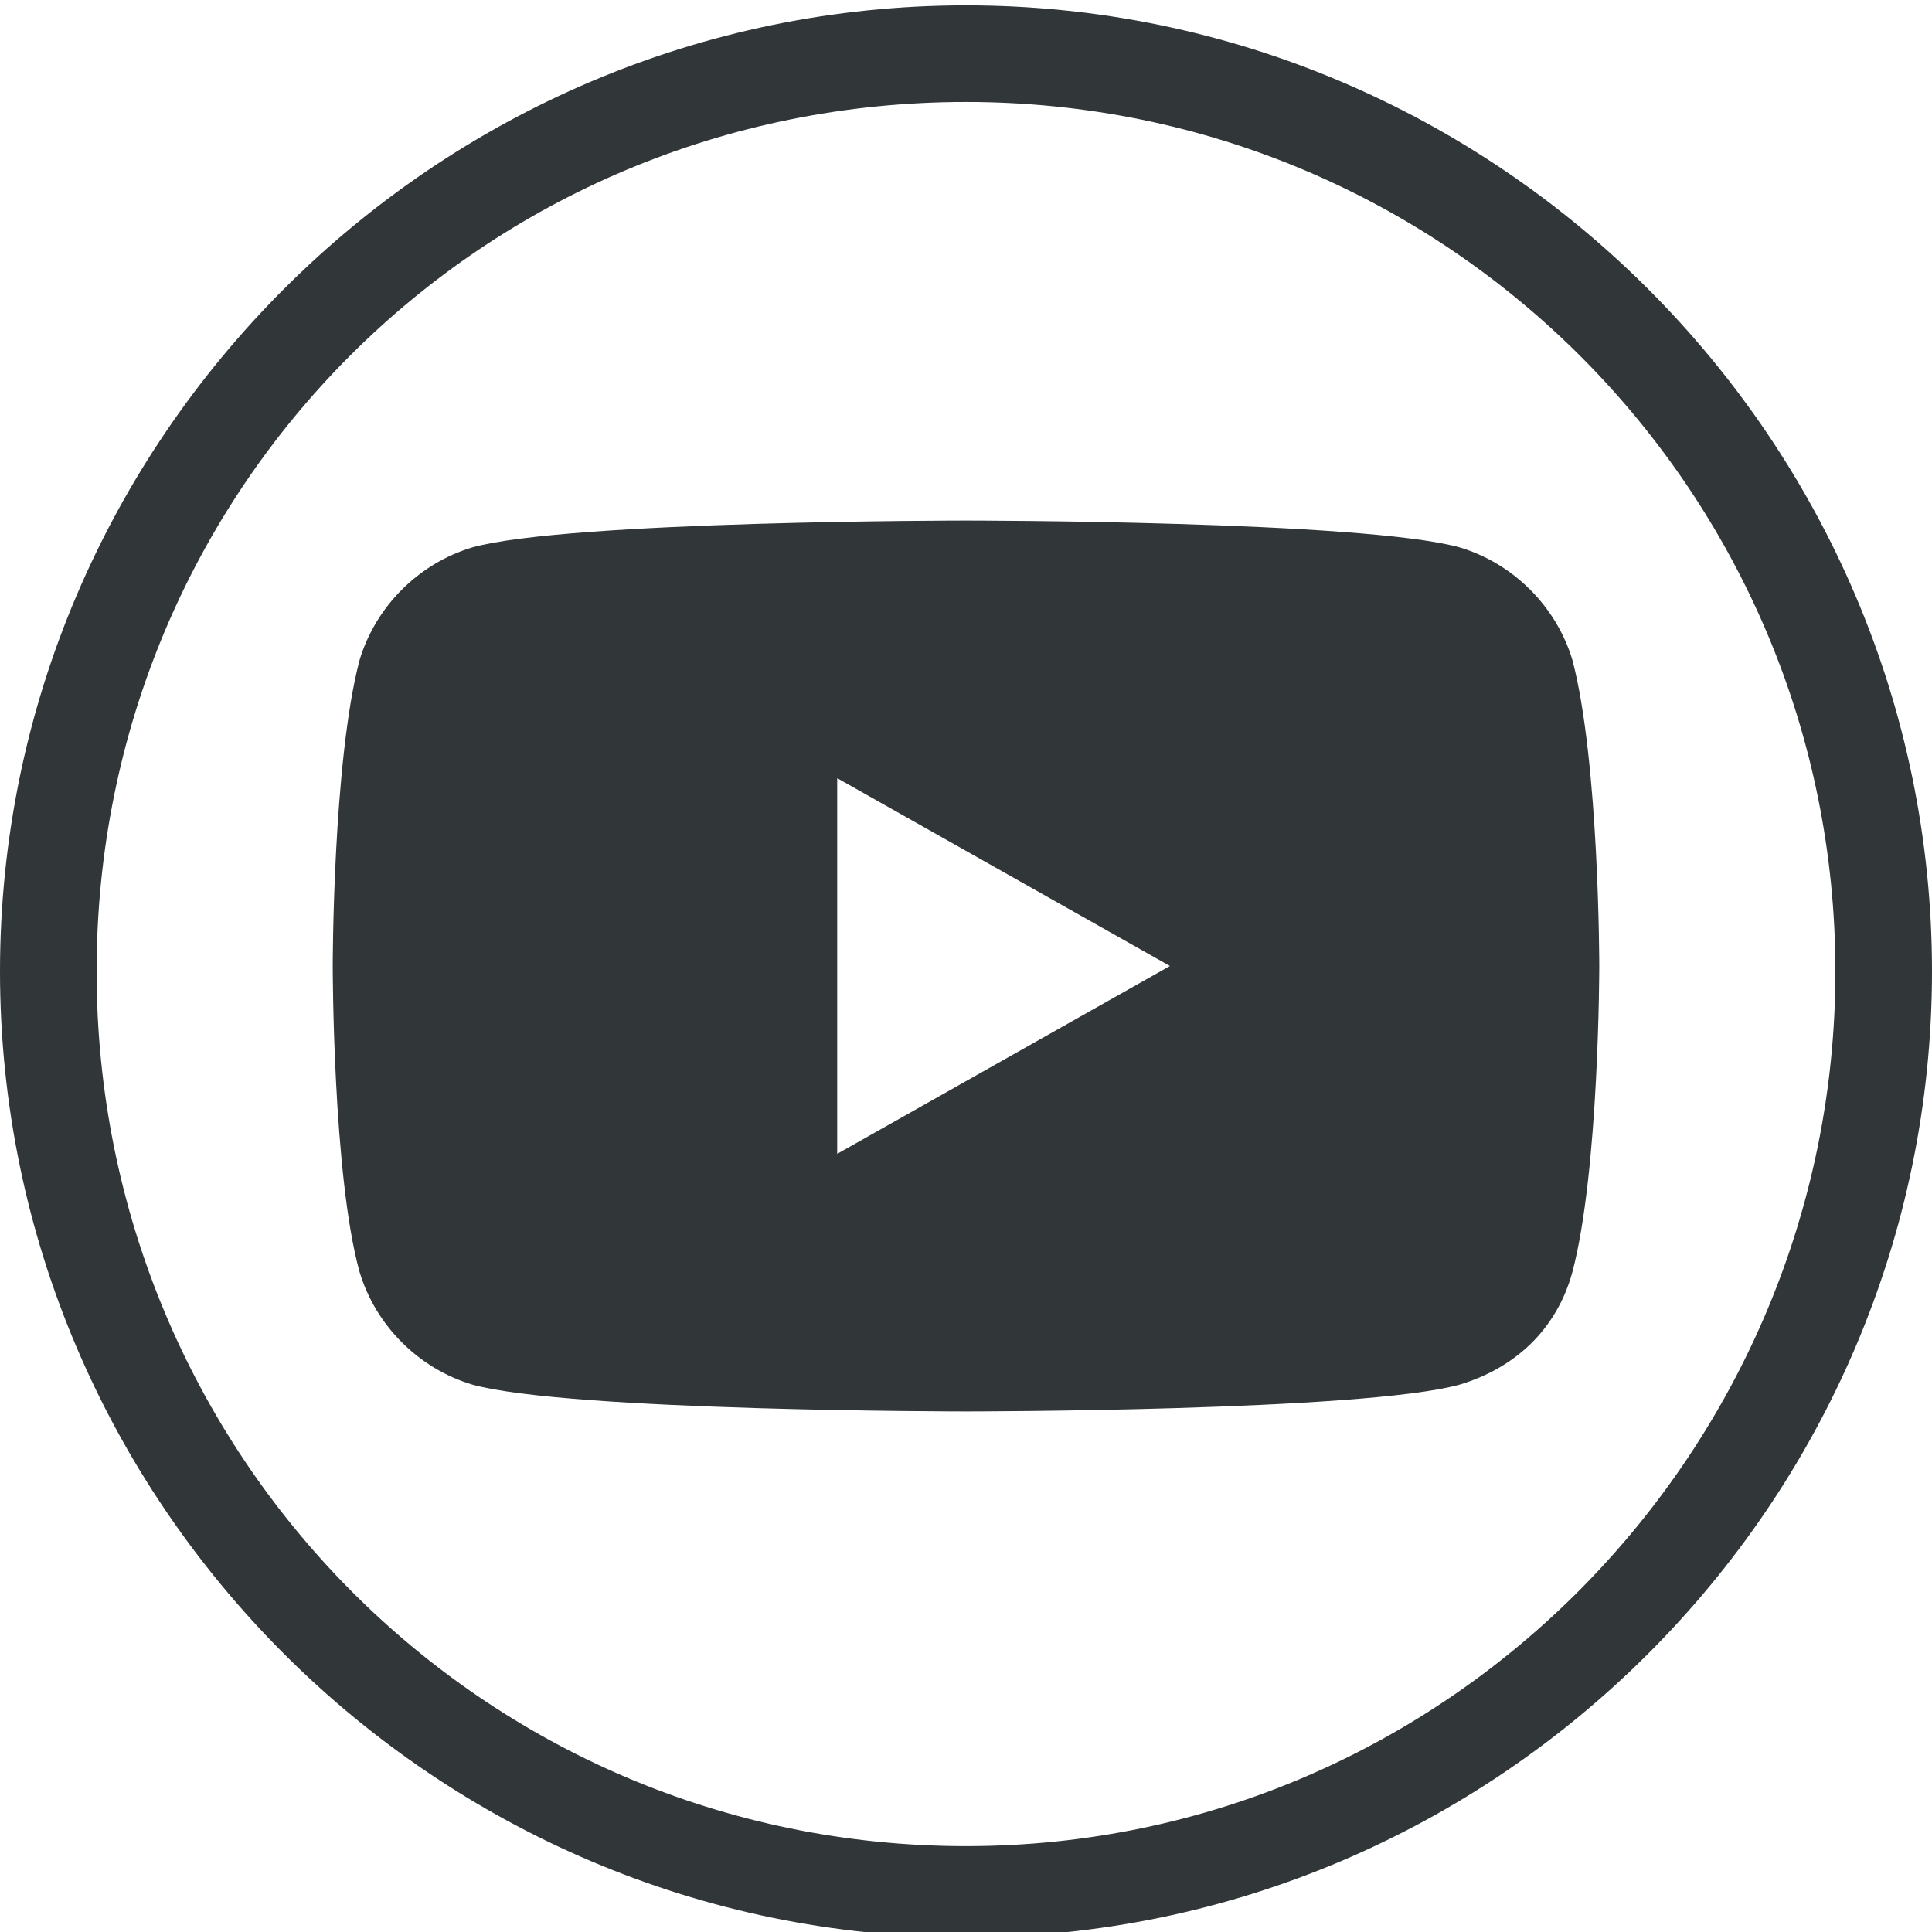 <?xml version="1.0" encoding="utf-8"?>
<!-- Generator: Adobe Illustrator 27.8.1, SVG Export Plug-In . SVG Version: 6.00 Build 0)  -->
<svg version="1.1" id="Layer_1" xmlns="http://www.w3.org/2000/svg" xmlns:xlink="http://www.w3.org/1999/xlink" x="0px" y="0px"
	 viewBox="0 0 36 36" style="enable-background:new 0 0 36 36;" xml:space="preserve">
<style type="text/css">
	.st0{fill:#313639;}
	.st1{fill:#FFFFFF;}
</style>
<path class="st0" d="M29.3,12.3c-0.3-1-1.1-1.8-2.1-2.1C25.4,9.7,18,9.7,18,9.7s-7.4,0-9.2,0.5c-1,0.3-1.8,1.1-2.1,2.1
	C6.2,14.2,6.2,18,6.2,18s0,3.9,0.5,5.7c0.3,1,1.1,1.8,2.1,2.1c1.8,0.5,9.2,0.5,9.2,0.5s7.4,0,9.2-0.5c1-0.3,1.8-1,2.1-2.1
	c0.5-1.9,0.5-5.7,0.5-5.7S29.8,14.2,29.3,12.3z M15.6,21.5v-7l6.2,3.5L15.6,21.5z"/>
<g>
	<path class="st0" d="M18,1.9c9,0,16.2,7.3,16.2,16.2S27,34.4,18,34.4S1.8,27.1,1.8,18.1S9,1.9,18,1.9 M18,0.1c-9.9,0-18,8.1-18,18
		c0,9.9,8.1,18,18,18c9.9,0,18-8.1,18-18C36,8.2,27.9,0.1,18,0.1L18,0.1z"/>
</g>
</svg>
